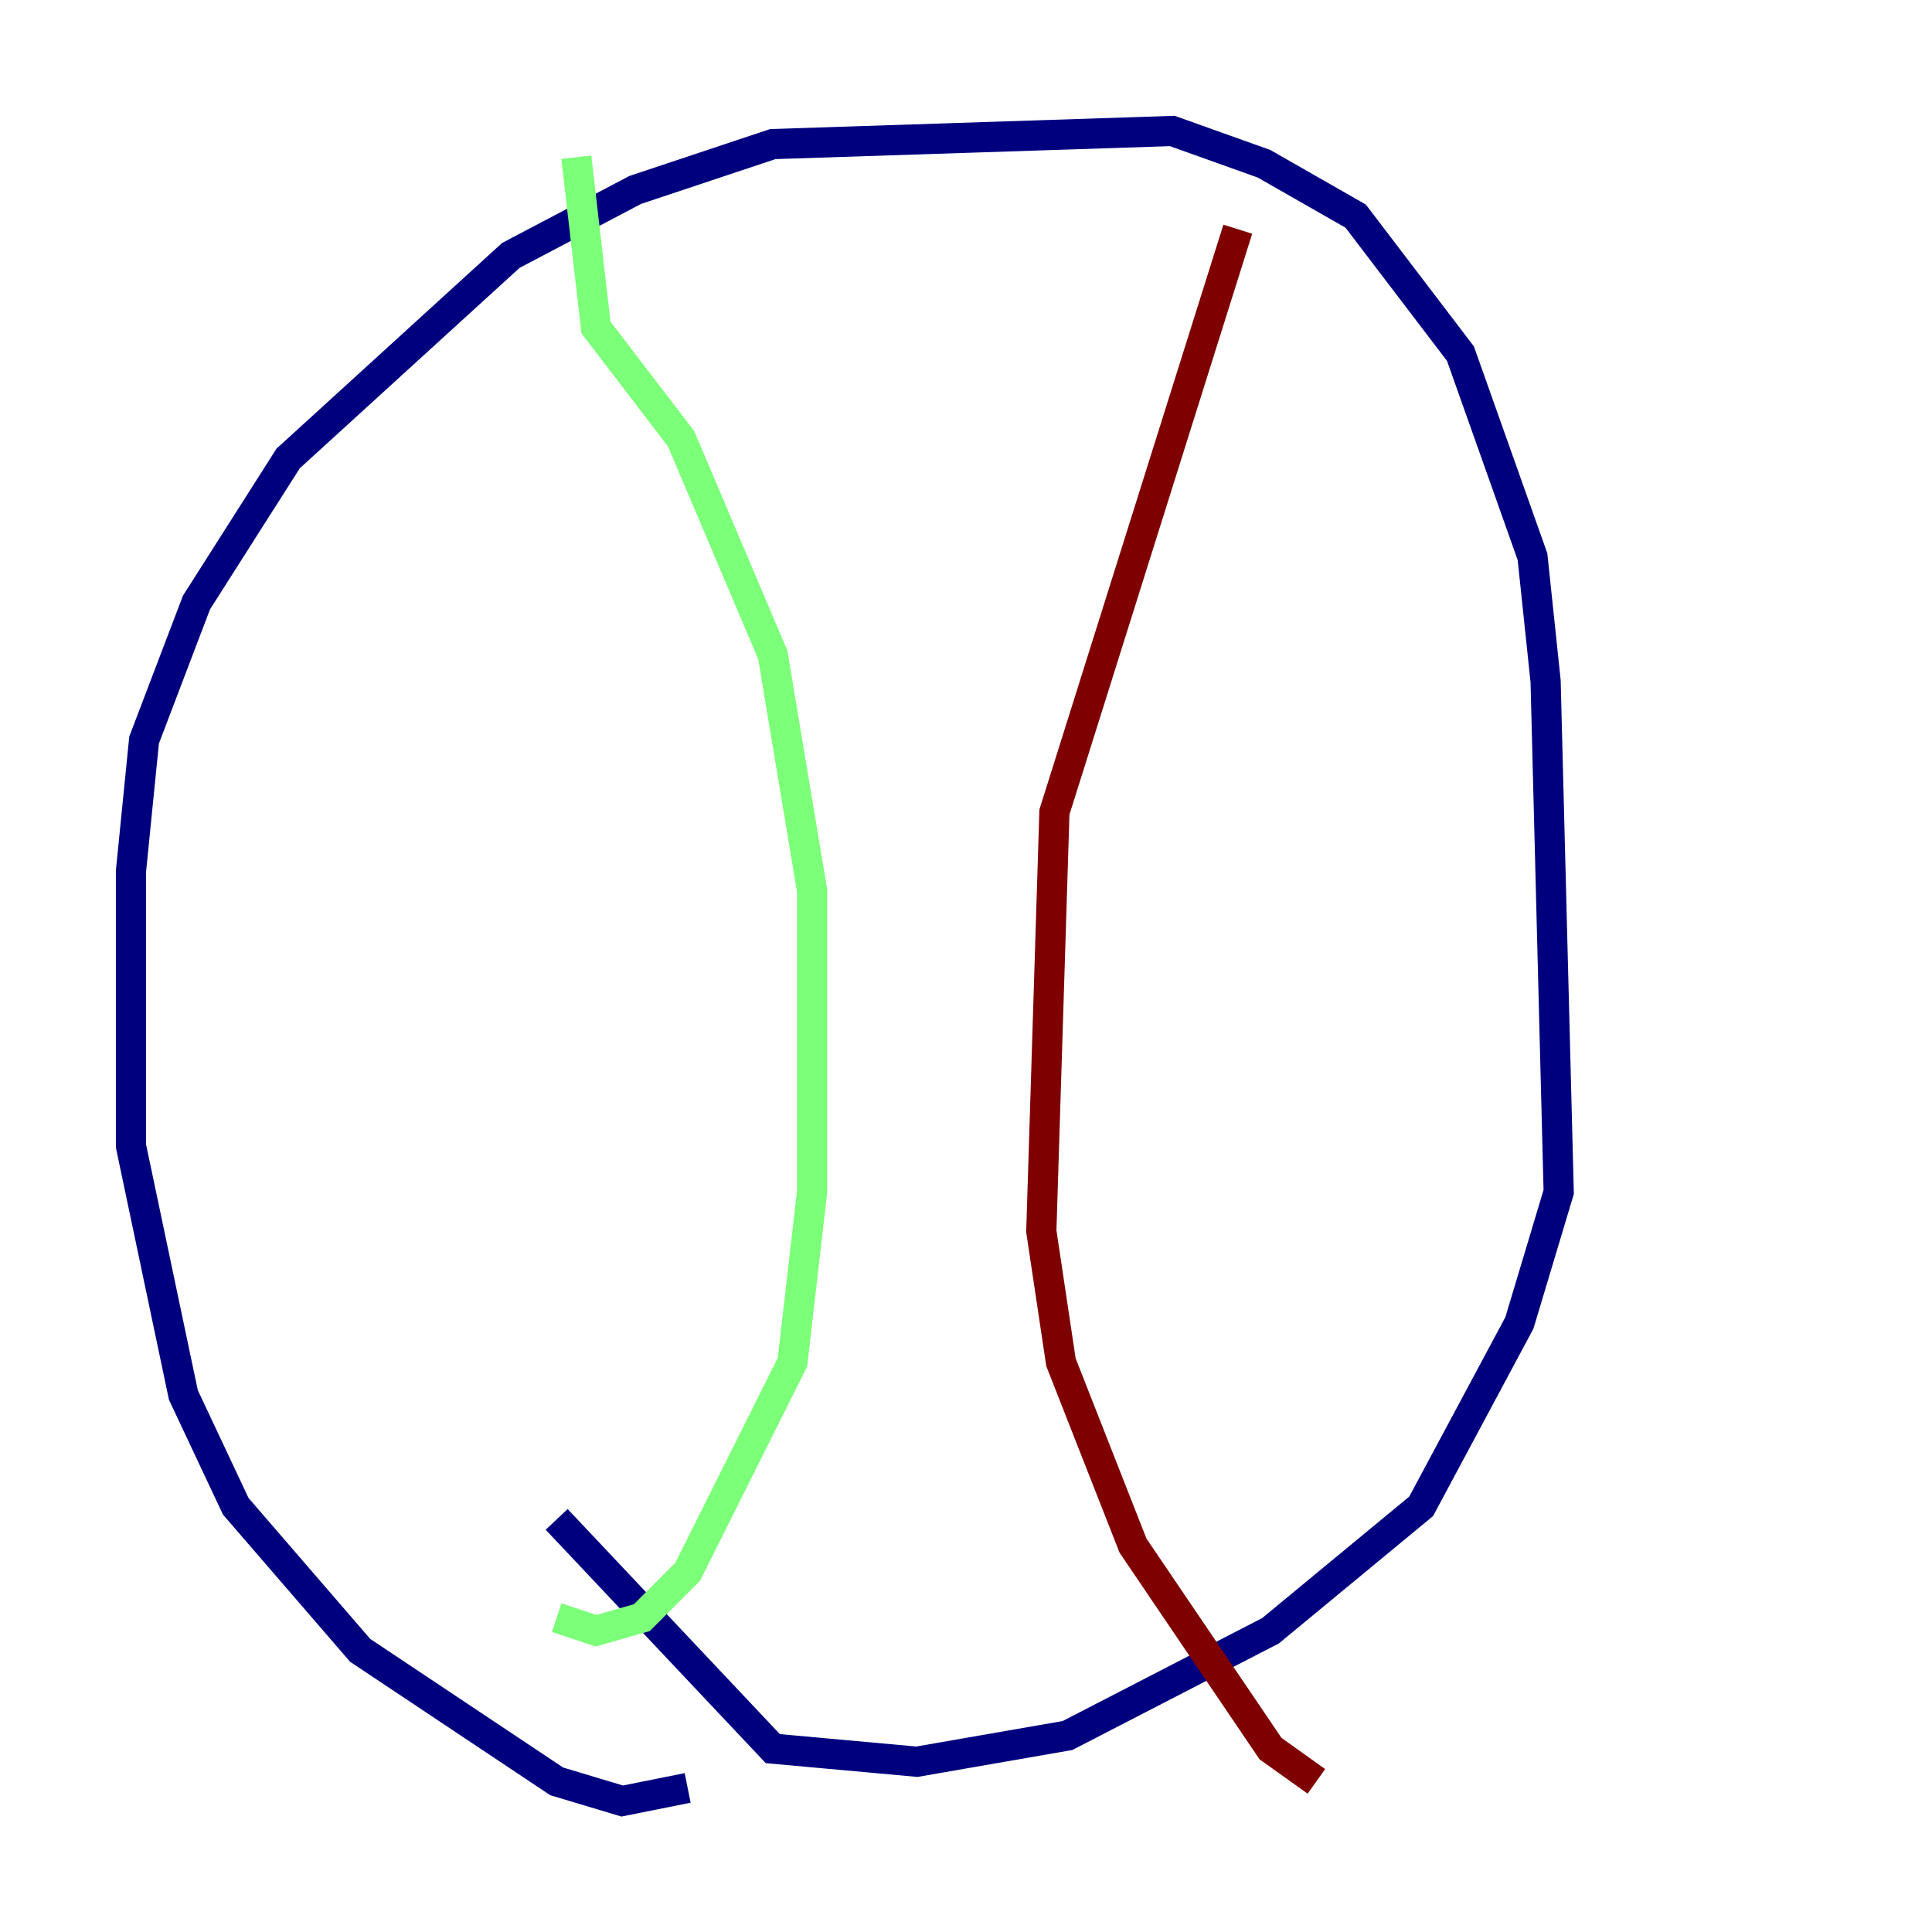 <?xml version="1.0" encoding="utf-8" ?>
<svg baseProfile="tiny" height="128" version="1.2" viewBox="0,0,128,128" width="128" xmlns="http://www.w3.org/2000/svg" xmlns:ev="http://www.w3.org/2001/xml-events" xmlns:xlink="http://www.w3.org/1999/xlink"><defs /><polyline fill="none" points="45.559,118.454 41.22,119.322 36.881,118.02 23.864,109.342 15.62,99.797 12.149,92.42 8.678,75.932 8.678,57.709 9.546,49.031 13.017,39.919 19.091,30.373 33.844,16.922 42.088,12.583 51.2,9.546 77.668,8.678 83.742,10.848 89.817,14.319 96.759,23.43 101.532,36.881 102.4,45.125 103.268,78.969 100.664,87.647 94.156,99.797 84.176,108.041 70.725,114.983 60.746,116.719 51.2,115.851 36.881,100.664" stroke="#00007f" stroke-width="2" /><polyline fill="none" points="38.183,10.414 39.485,21.695 45.125,29.071 51.2,43.39 53.803,59.01 53.803,78.969 52.502,90.251 45.559,104.136 42.522,107.173 39.485,108.041 36.881,107.173" stroke="#7cff79" stroke-width="2" /><polyline fill="none" points="82.007,15.186 69.858,53.803 68.99,81.573 70.291,90.251 75.064,102.4 84.176,115.851 87.214,118.02" stroke="#7f0000" stroke-width="2" /></svg>